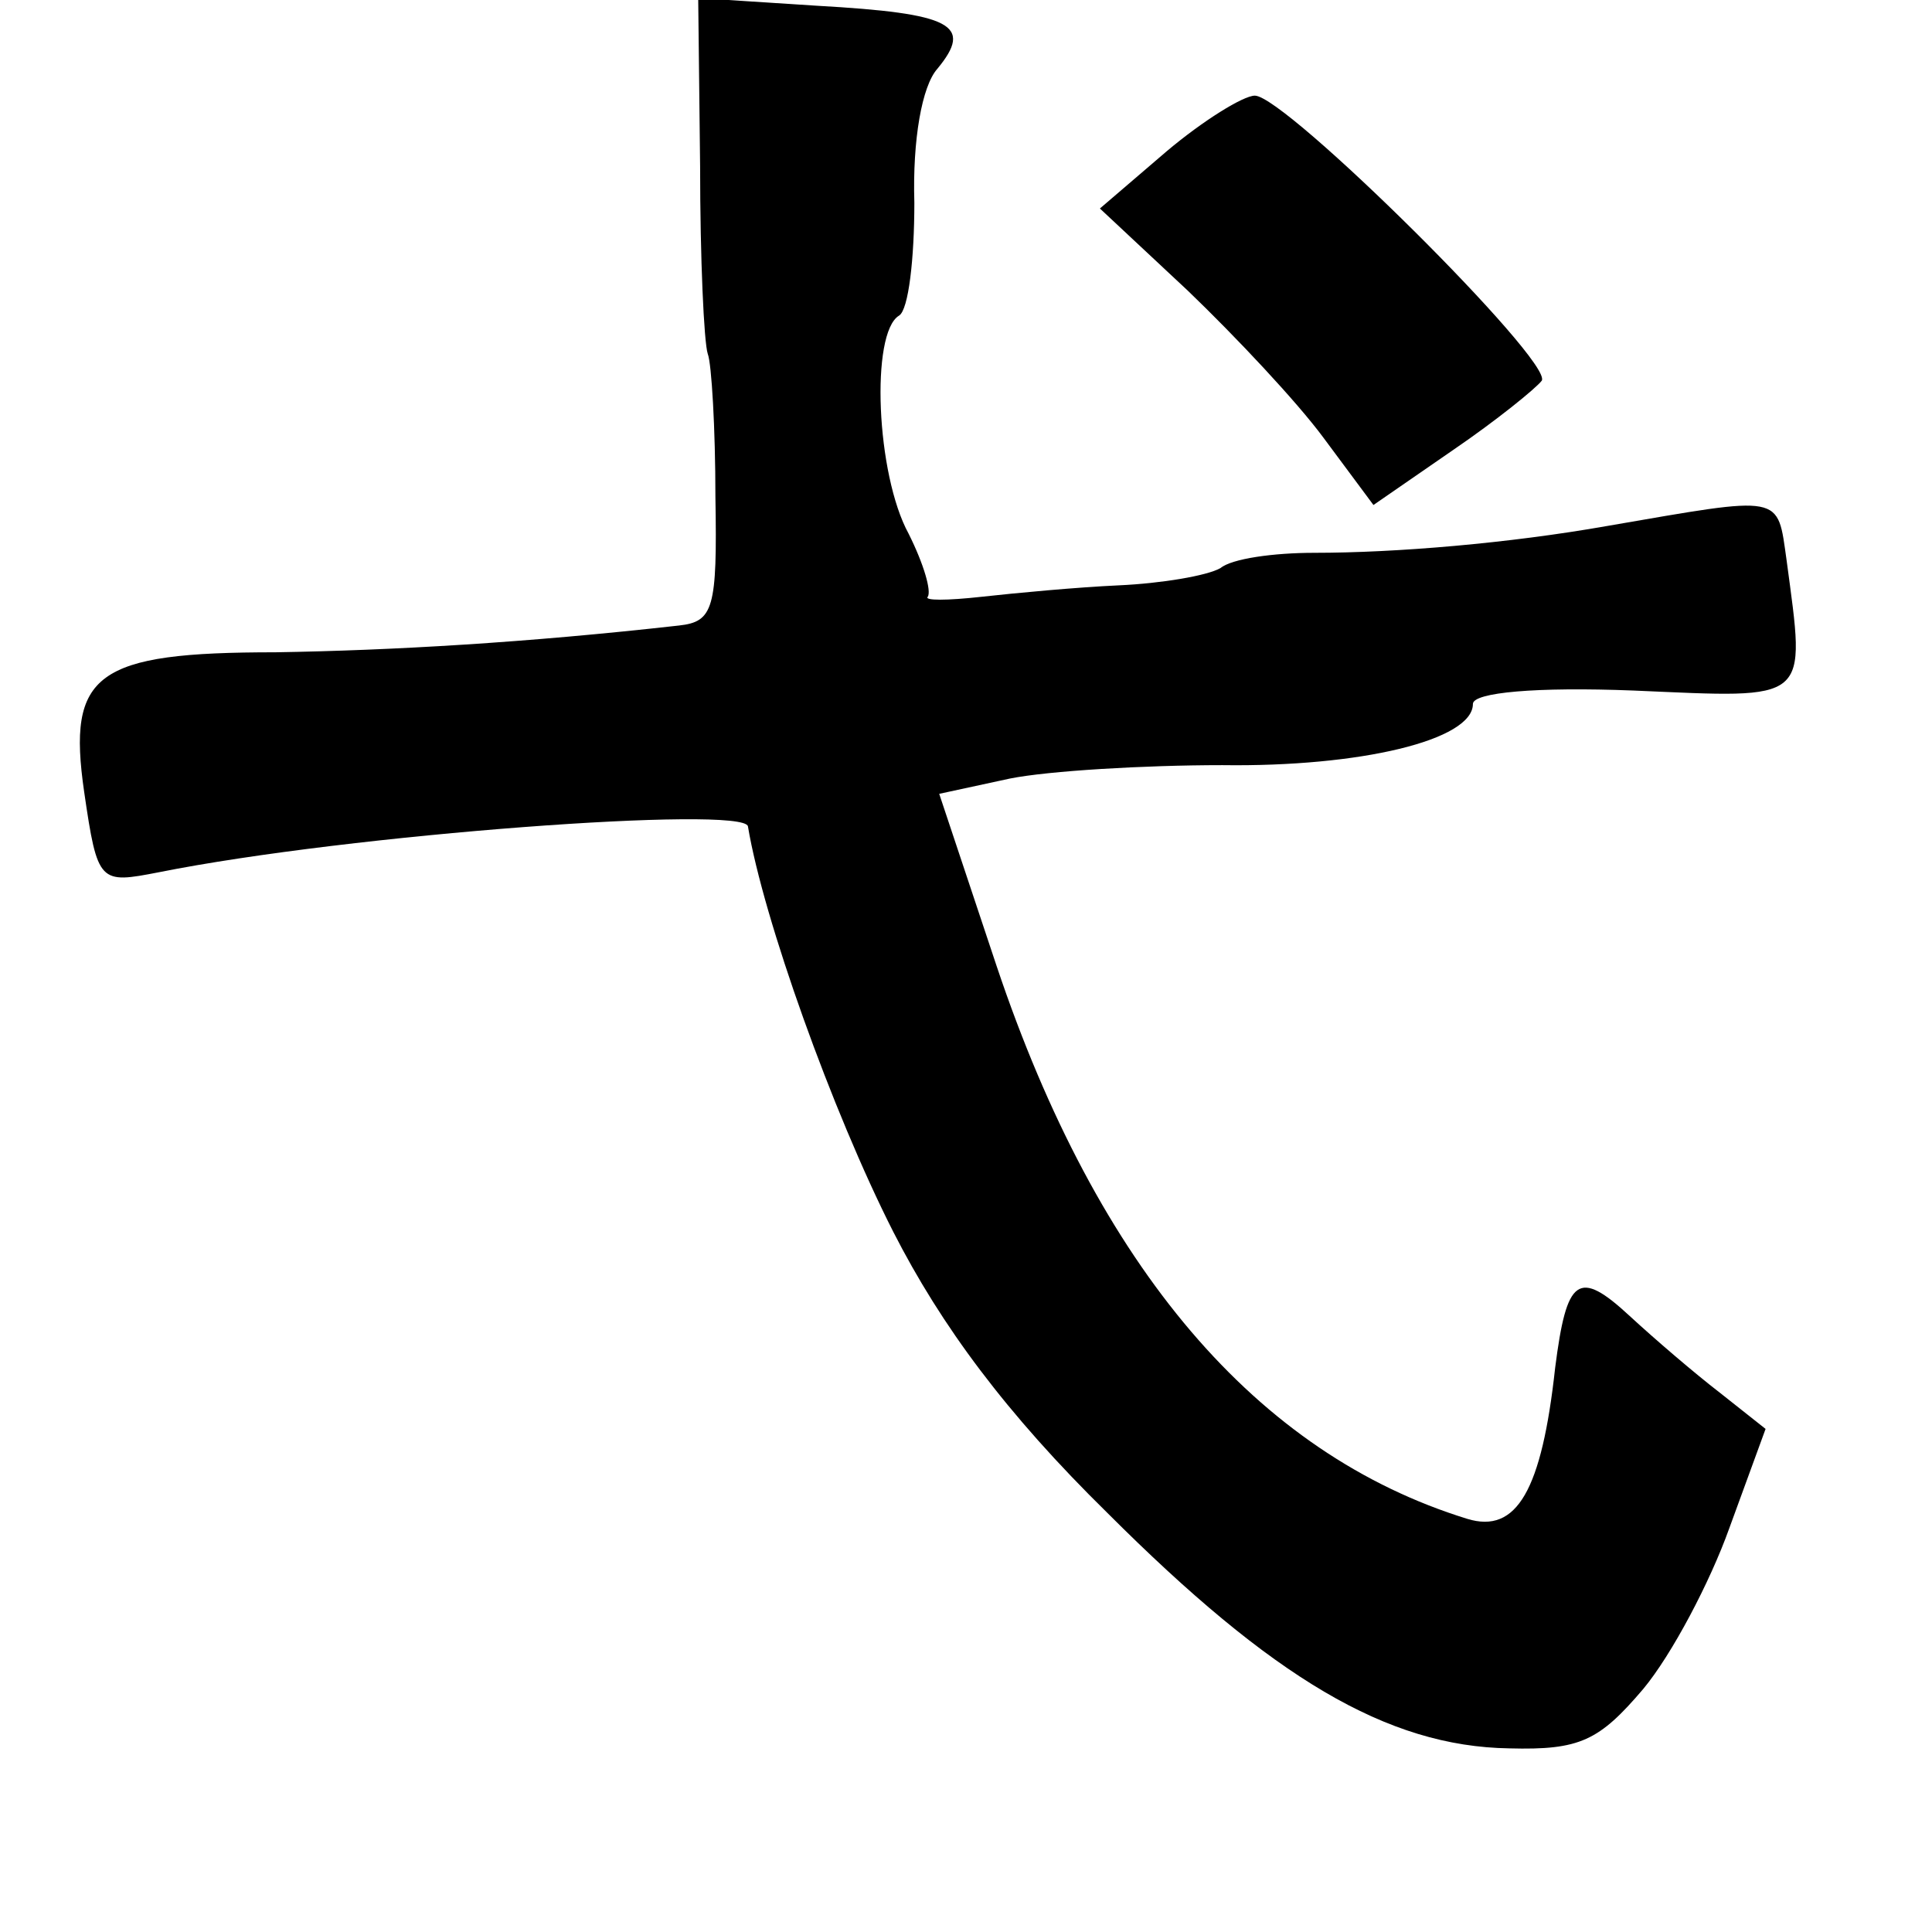 <?xml version="1.0" standalone="no"?>
<!DOCTYPE svg PUBLIC "-//W3C//DTD SVG 20010904//EN"
 "http://www.w3.org/TR/2001/REC-SVG-20010904/DTD/svg10.dtd">
<svg version="1.0" xmlns="http://www.w3.org/2000/svg"
 width="101pt" height="101pt" viewBox="0 0 101 101"
 preserveAspectRatio="xMidYMid meet">
<g transform="translate(0,101) scale(0.1,-0.1)"
fill="#000000" stroke="none">
<path d="M366 923 c0 -48 2 -92 4 -98 2 -5 4 -39 4 -75 1 -58 -1 -65 -19 -67
-80 -9 -150 -13 -211 -14 -94 0 -109 -11 -100 -73 7 -48 8 -48 39 -42 100 20
306 35 308 24 8 -48 44 -149 76 -212 25 -49 59 -95 112 -147 86 -86 146 -122
210 -123 37 -1 47 4 70 31 15 18 35 56 45 84 l19 52 -24 19 c-13 10 -34 28
-47 40 -27 25 -33 20 -39 -27 -7 -64 -20 -87 -46 -79 -110 34 -193 131 -246
289 l-30 90 37 8 c20 4 70 7 111 7 72 -1 131 13 131 32 0 6 33 9 84 7 93 -4
90 -7 80 68 -5 35 -1 34 -94 18 -51 -9 -110 -14 -153 -14 -21 0 -43 -3 -49 -8
-7 -4 -31 -8 -53 -9 -22 -1 -54 -4 -72 -6 -18 -2 -30 -2 -28 0 2 3 -2 17 -10
33 -17 31 -20 105 -5 114 5 3 8 30 8 59 -1 33 4 61 12 70 19 23 8 29 -63 33
l-62 4 1 -88z"/>
<path d="M610 931 l-35 -30 46 -43 c25 -24 57 -58 71 -77 l26 -35 42 29 c22
15 43 32 46 36 6 10 -134 149 -150 149 -6 0 -27 -13 -46 -29z"/>
</g>
</svg>
